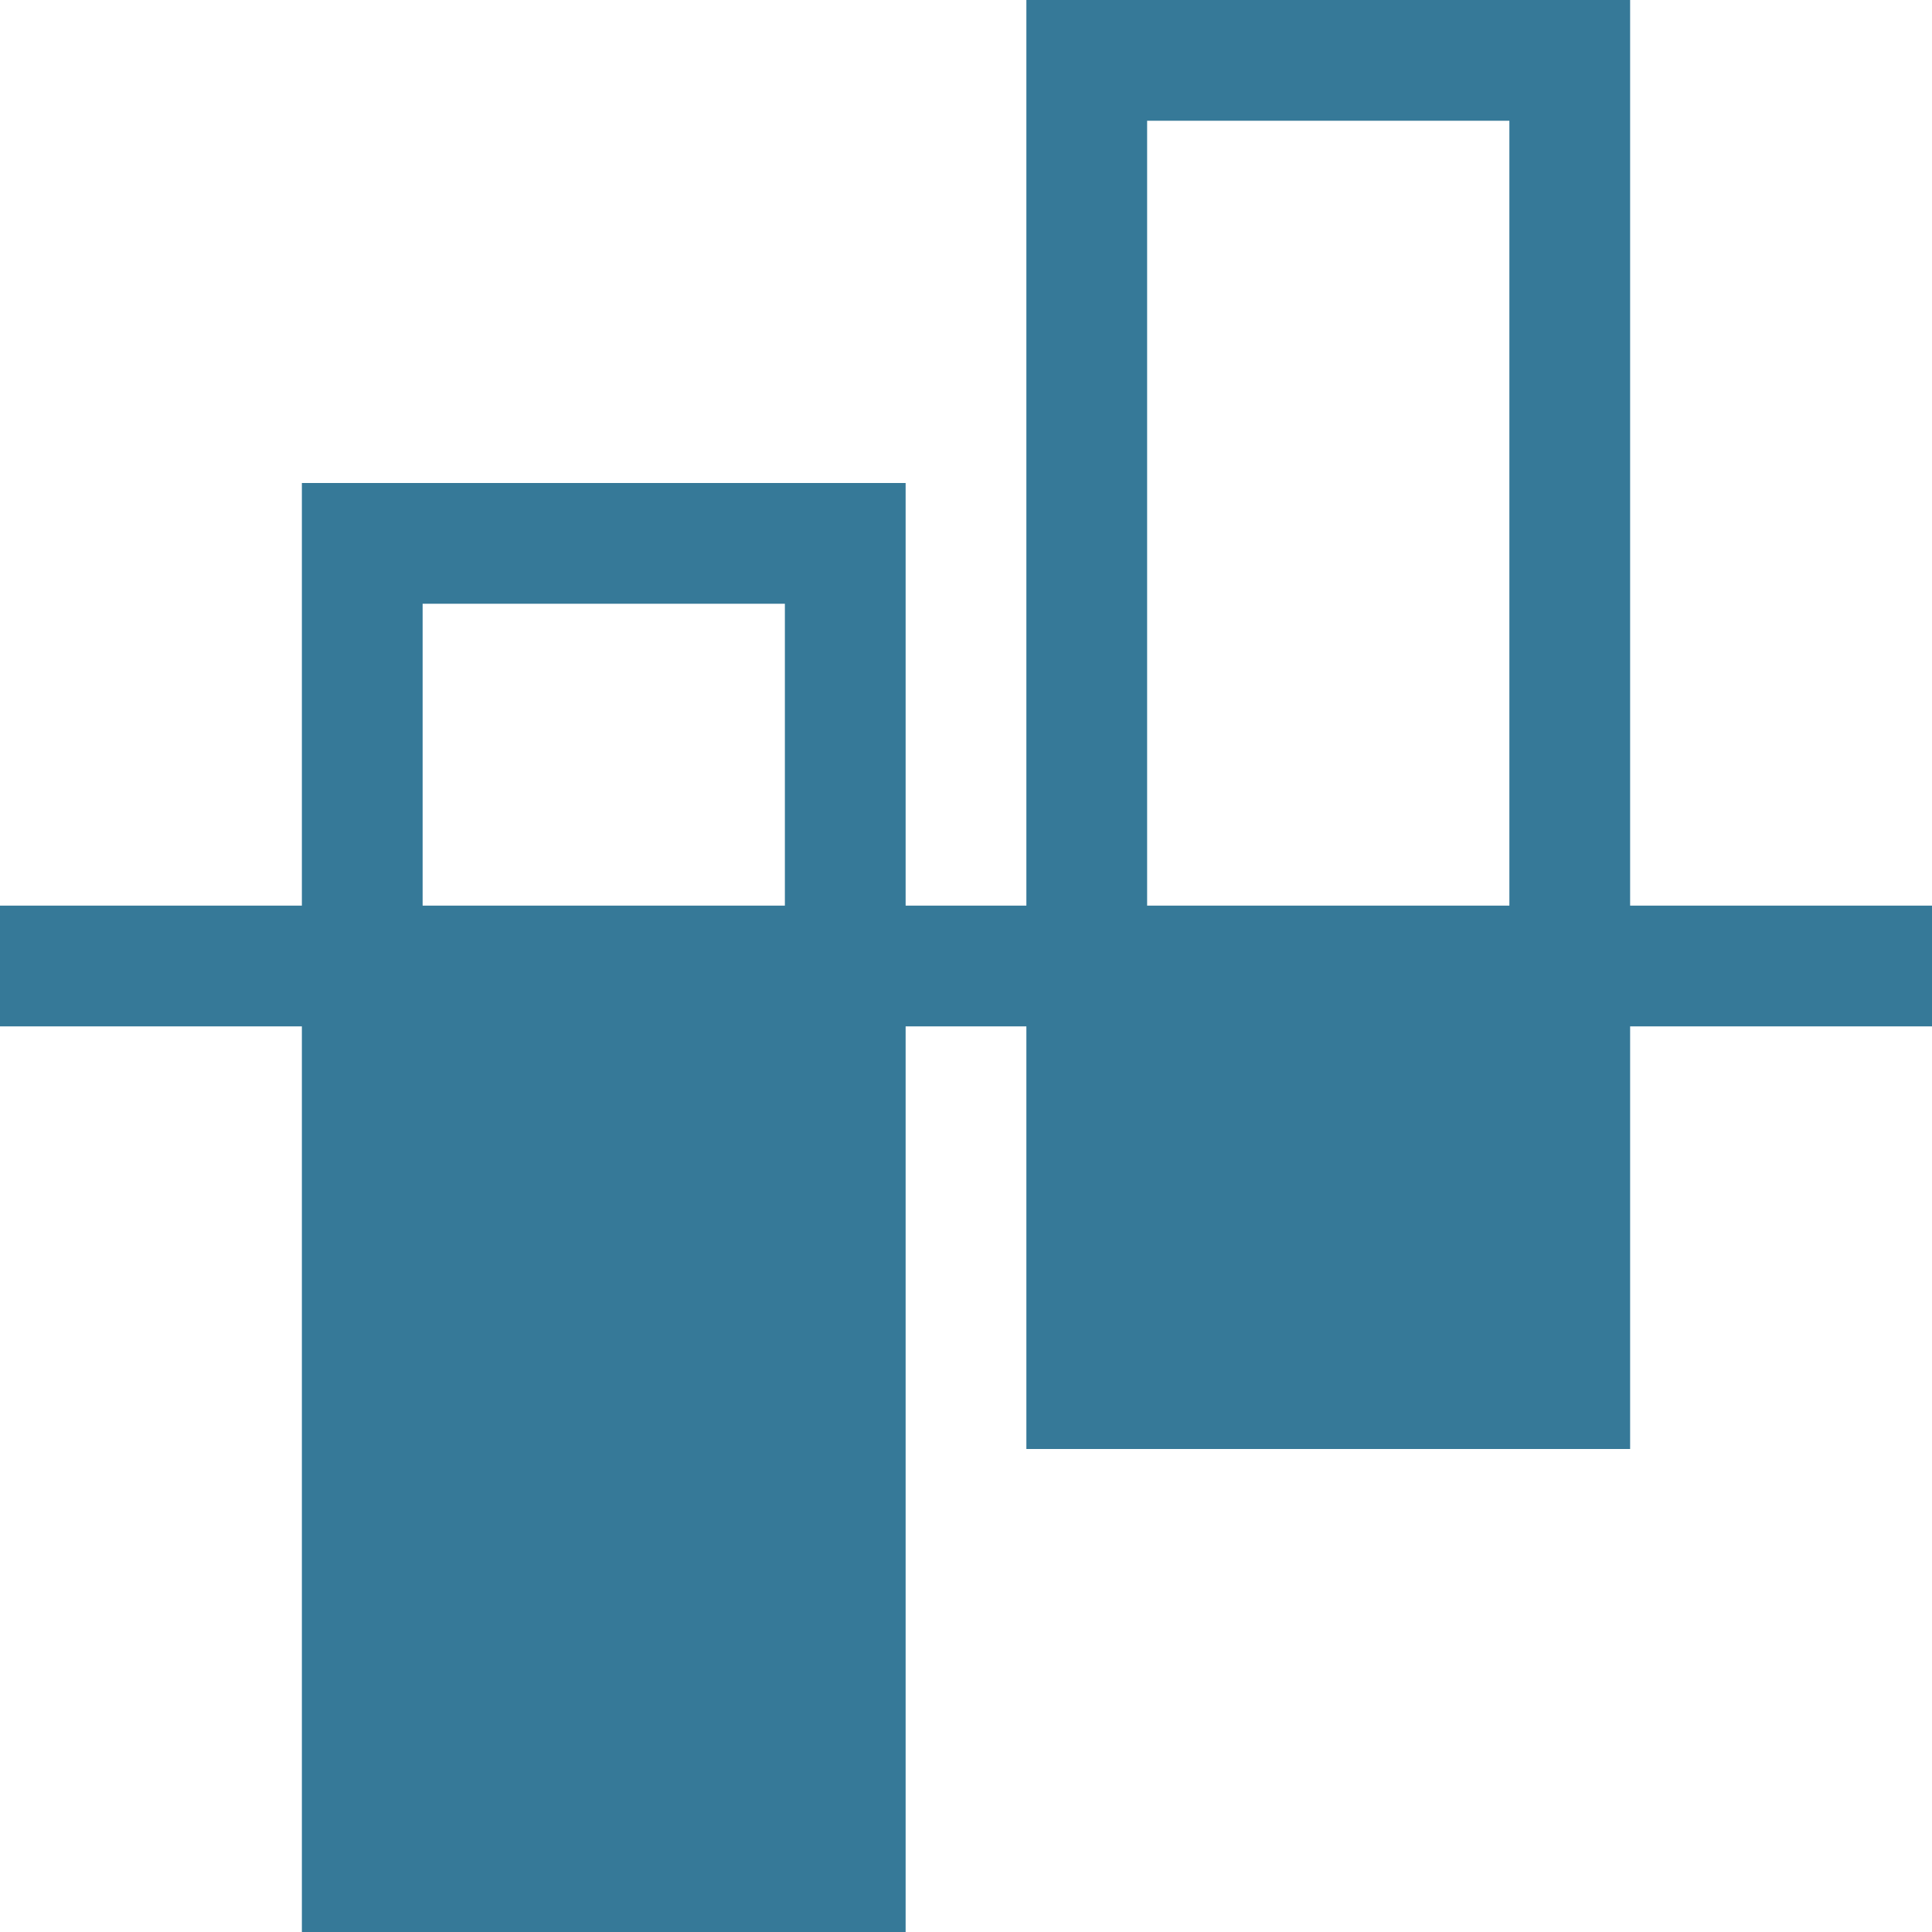 <?xml version="1.0" standalone="no"?><!DOCTYPE svg PUBLIC "-//W3C//DTD SVG 1.1//EN" "http://www.w3.org/Graphics/SVG/1.1/DTD/svg11.dtd"><svg t="1631775788077" class="icon" viewBox="0 0 1024 1024" version="1.1" xmlns="http://www.w3.org/2000/svg" p-id="3581" width="1000" height="1000" xmlns:xlink="http://www.w3.org/1999/xlink"><defs><style type="text/css"></style></defs><path d="M864 0v480h160v64h-160v224H544v-224h-64v480H160V544H0v-64h160V256h320v224h64V0h320zM416 320H224v160h192v-160z m384-256h-192v416h192V64z" p-id="3582" fill="#367998"></path></svg>